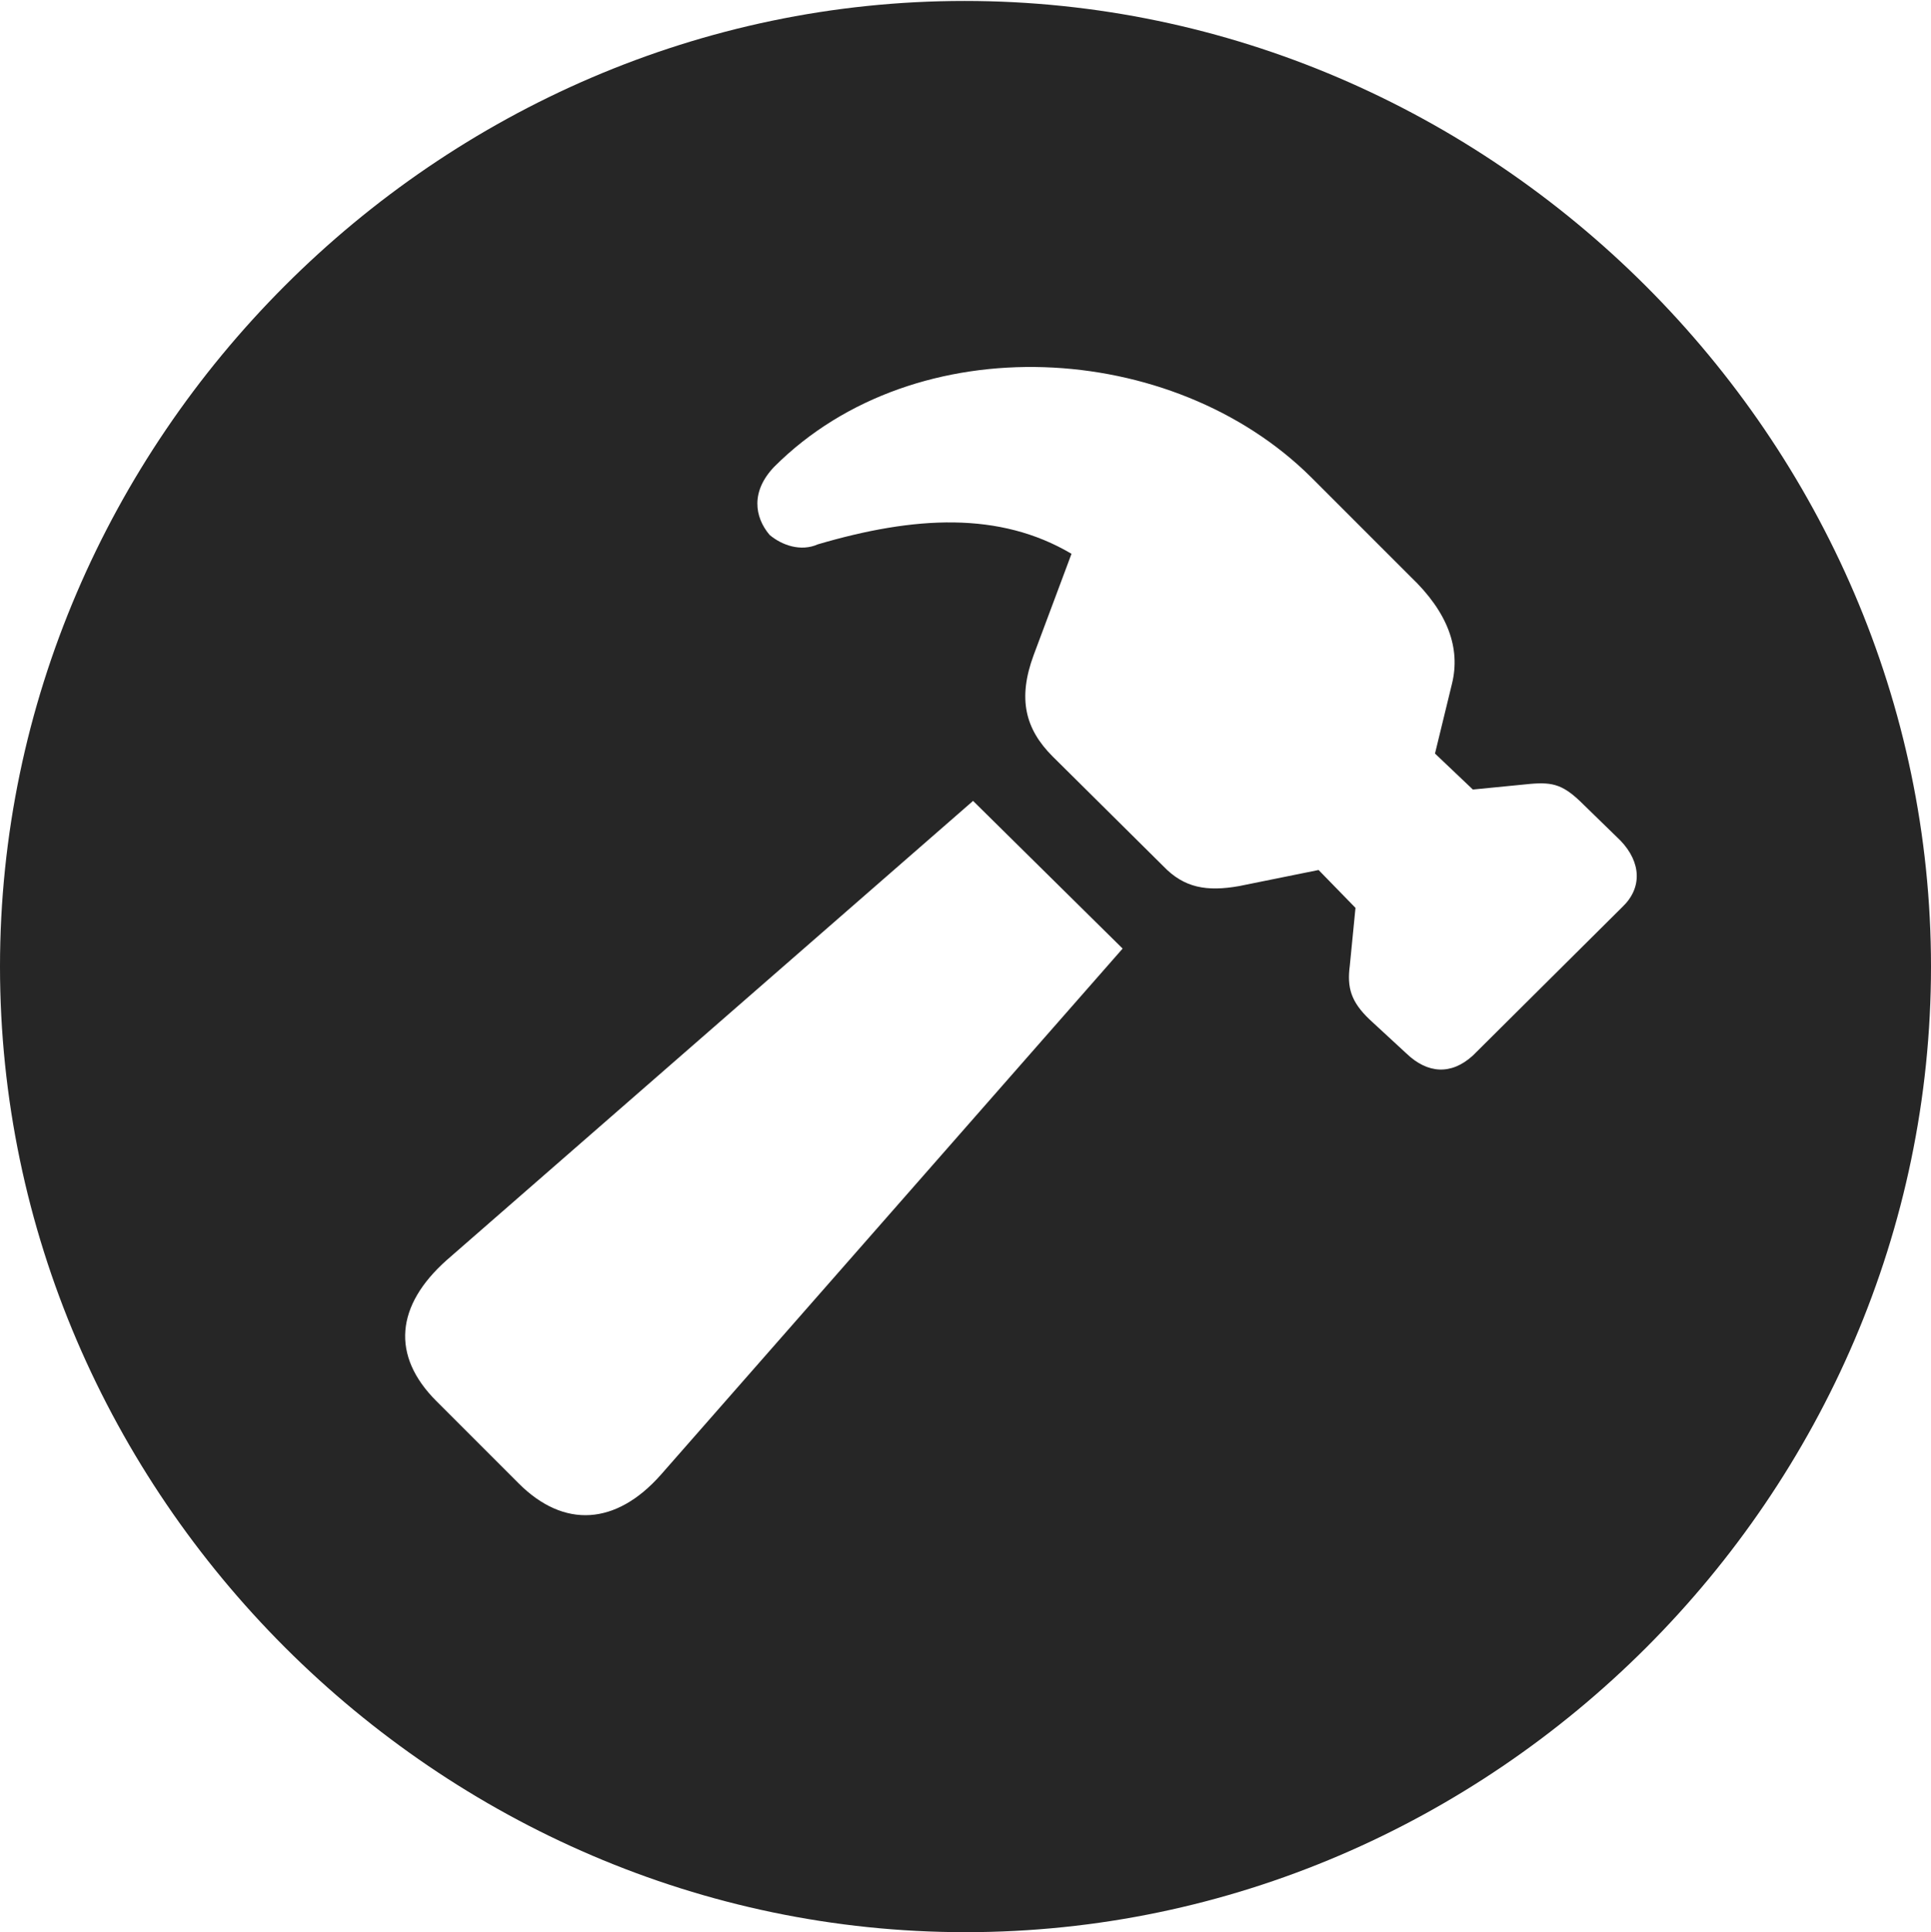 <?xml version="1.0" encoding="UTF-8"?>
<!--Generator: Apple Native CoreSVG 232.5-->
<!DOCTYPE svg
PUBLIC "-//W3C//DTD SVG 1.1//EN"
       "http://www.w3.org/Graphics/SVG/1.1/DTD/svg11.dtd">
<svg version="1.1" xmlns="http://www.w3.org/2000/svg" xmlns:xlink="http://www.w3.org/1999/xlink" width="99.609" height="99.658">
 <g>
  <rect height="99.658" opacity="0" width="99.609" x="0" y="0"/>
  <path d="M99.609 49.853C99.609 77.1 77.051 99.658 49.805 99.658C22.607 99.658 0 77.1 0 49.853C0 22.656 22.559 0.049 49.756 0.049C77.002 0.049 99.609 22.656 99.609 49.853ZM23.047 64.99C20.41 67.334 20.166 69.922 22.51 72.266L26.758 76.514C29.102 78.857 31.787 78.662 34.082 76.074L57.91 48.926L50.195 41.309ZM39.941 24.072C38.721 25.342 38.916 26.66 39.697 27.588C40.332 28.125 41.309 28.467 42.188 28.076C47.168 26.611 51.562 26.367 55.273 28.564L53.32 33.789C52.49 36.035 52.881 37.598 54.297 39.014L60.01 44.678C61.084 45.801 62.256 45.996 63.916 45.703L68.018 44.873L69.922 46.826L69.629 49.805C69.482 50.928 69.678 51.66 70.654 52.588L72.559 54.346C73.633 55.371 74.853 55.469 75.977 54.443L83.691 46.777C84.717 45.801 84.668 44.482 83.594 43.359L81.689 41.504C80.664 40.478 80.127 40.332 78.955 40.43L75.977 40.723L74.023 38.867L74.902 35.254C75.342 33.447 74.707 31.592 72.754 29.736L67.627 24.609C60.498 17.529 47.266 16.748 39.941 24.072Z" fill="#000000" fill-opacity="0.85"/>
 </g>
</svg>
